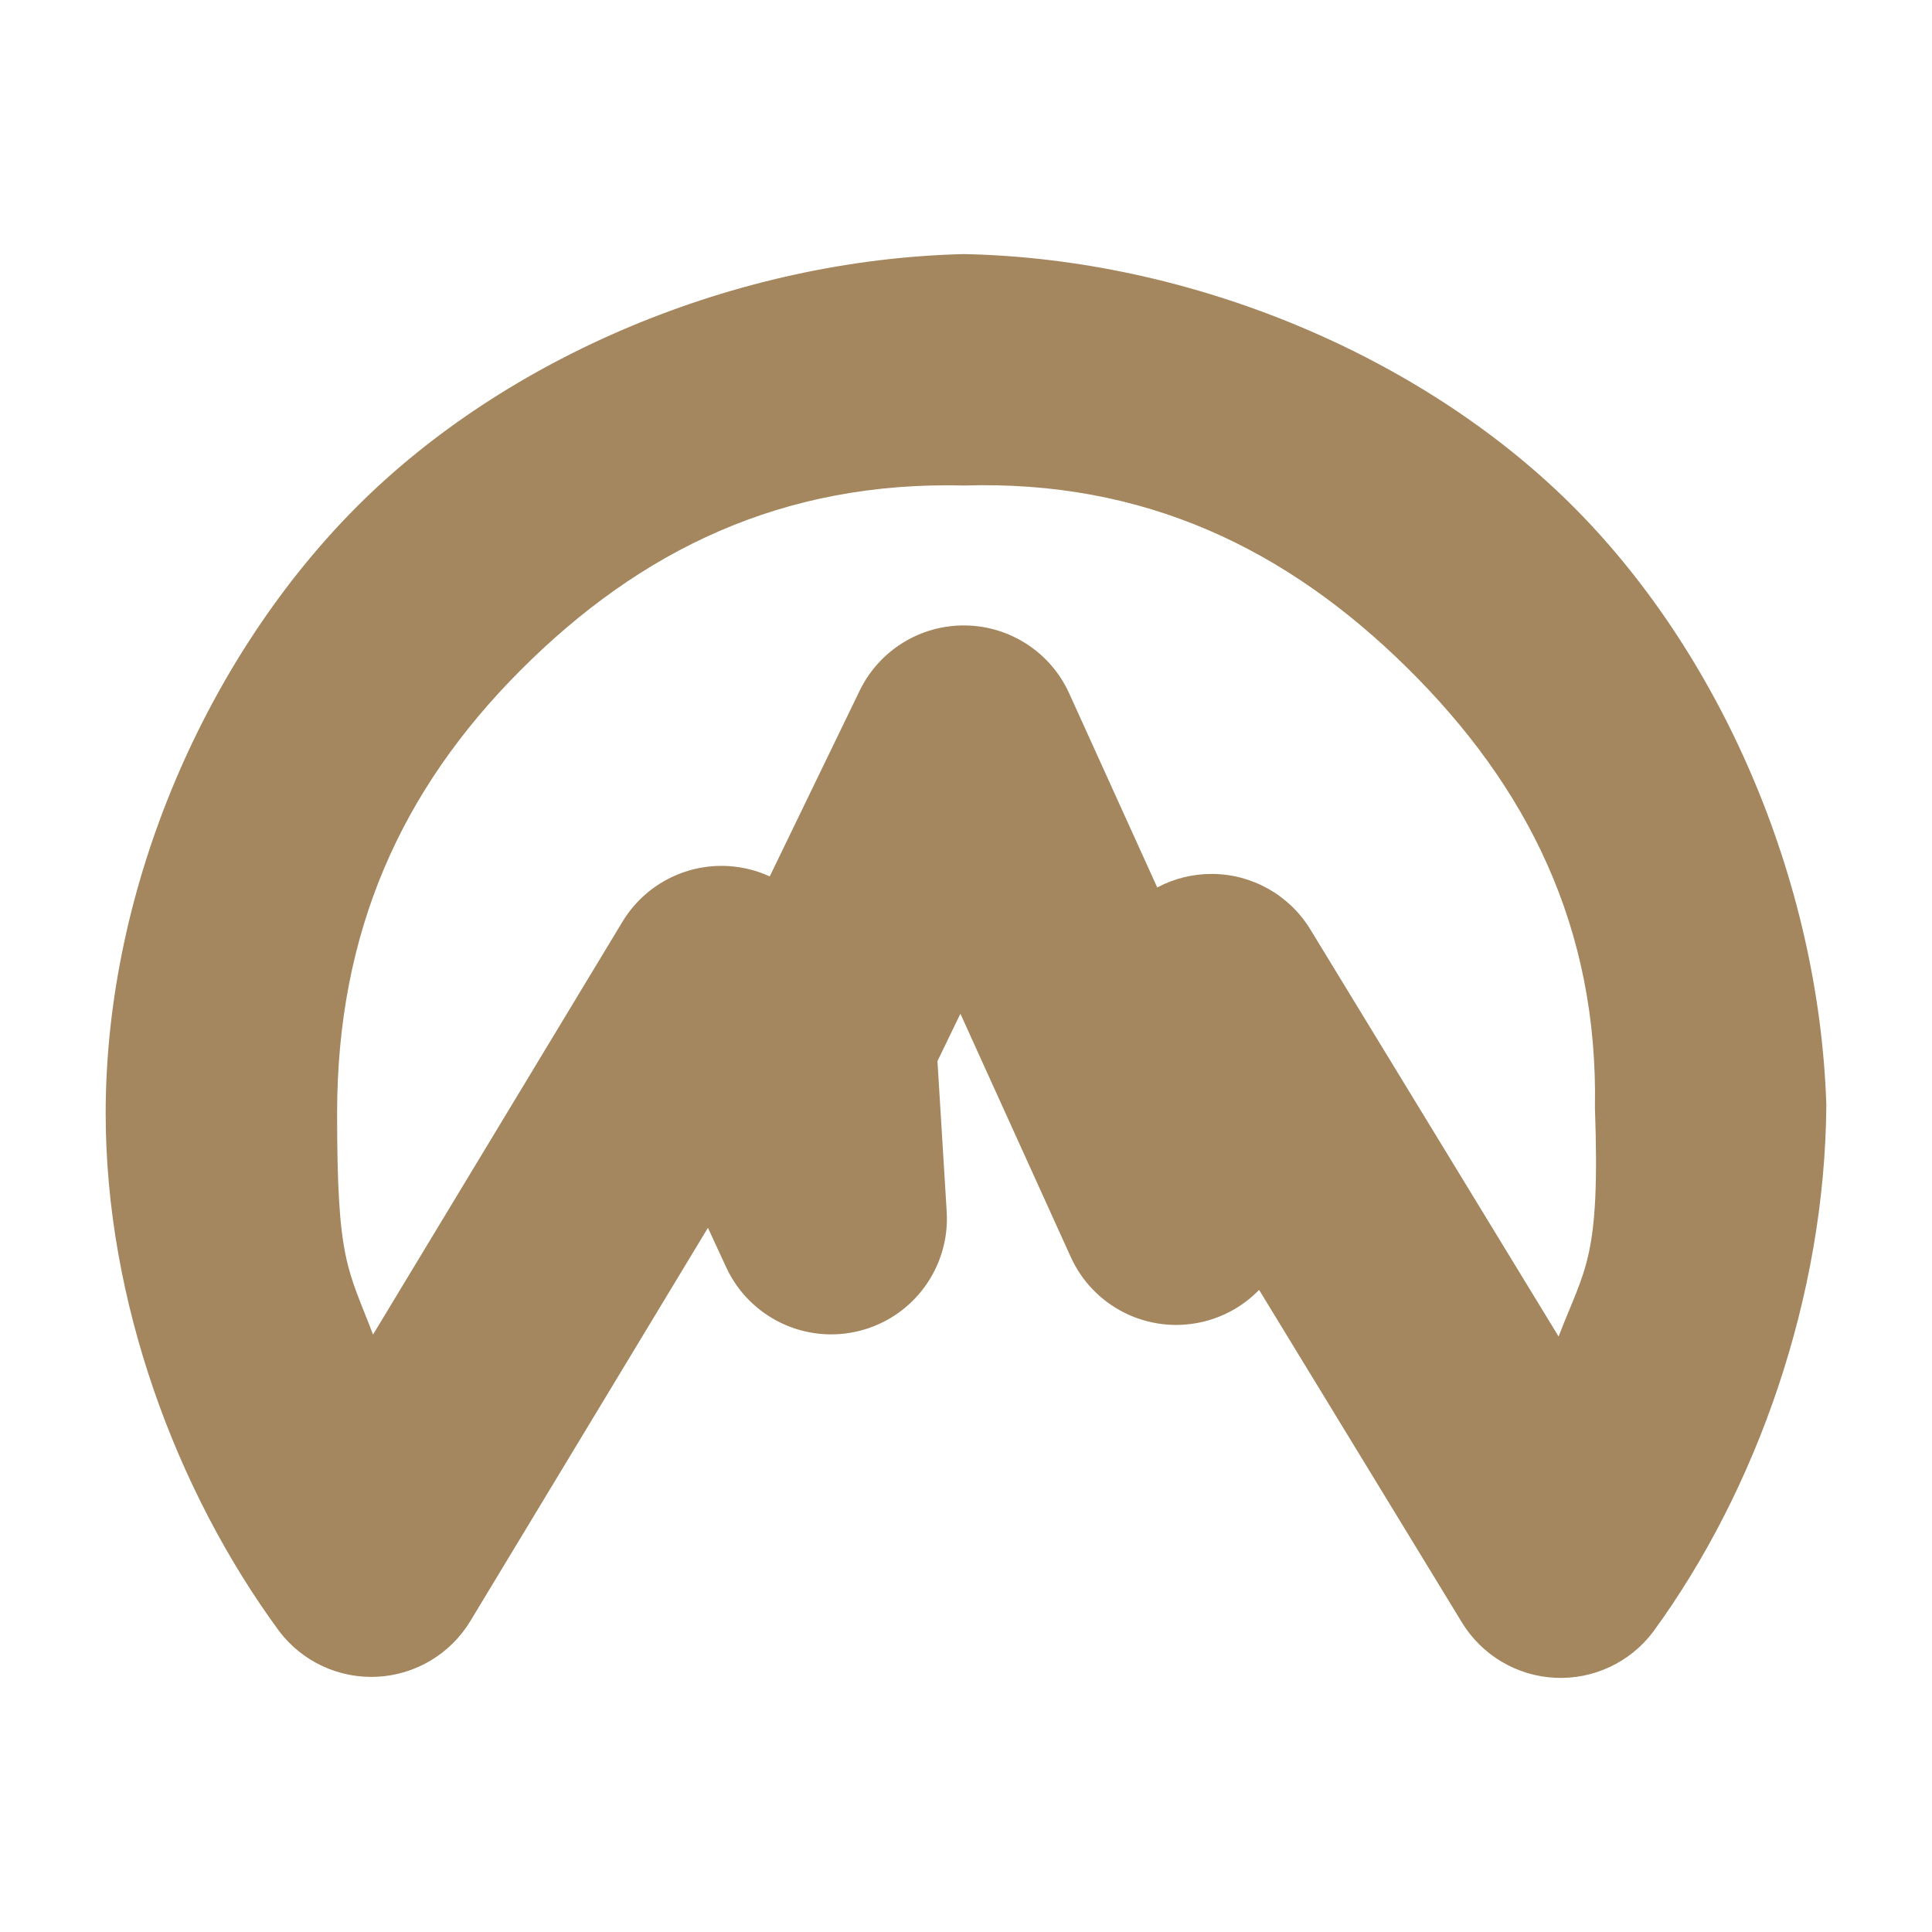 <svg enable-background="new 0 0 192 192" height="800" viewBox="0 0 192 192" width="800" xmlns="http://www.w3.org/2000/svg"><path fill="rgb(165, 135, 95)" d="m119.31 131.411c-5.291 1.142-10.661-1.561-12.898-6.49l-10.969-24.177-2.279 4.707.917 14.953c.339 5.52-3.3 10.5-8.662 11.854-5.363 1.354-10.93-1.301-13.253-6.32l-1.813-3.918-23.609 39.077c-1.971 3.263-5.432 5.337-9.239 5.537s-7.465-1.499-9.768-4.537c-10.233-13.939-17.236-32.813-17.236-51.447 0-22.697 10.165-45.475 24.961-60.299 14.794-14.822 37.566-24.545 60.311-25.101 22.549.446 45.31 10.039 60.202 24.724 14.894 14.686 24.794 37.305 25.525 59.852-.136 18.996-6.892 38.217-17.217 52.347-2.293 3.042-5.943 4.75-9.748 4.563-3.804-.187-7.269-2.246-9.252-5.498l-20.155-33.049c-1.537 1.582-3.537 2.73-5.818 3.222zm-4.304-43.217c1.654-.879 3.524-1.354 5.458-1.344 3.988.022 7.679 2.108 9.755 5.512l24.672 40.456c2.662-6.899 4.145-7.732 3.611-22.733.328-17.849-6.669-31.895-18.675-43.734-12.008-11.84-26.147-18.647-43.998-18.101-18.055-.456-32.183 6.421-44.089 18.349-11.904 11.926-18.239 26.048-18.239 44.051 0 14.766 1.031 15.308 3.571 21.978l24.786-41.025c2.199-3.64 6.229-5.77 10.475-5.536 1.465.081 2.873.438 4.163 1.03l8.934-18.453c1.944-4.015 6.034-6.544 10.494-6.488 4.461.056 8.487 2.685 10.33 6.748z"/></svg>